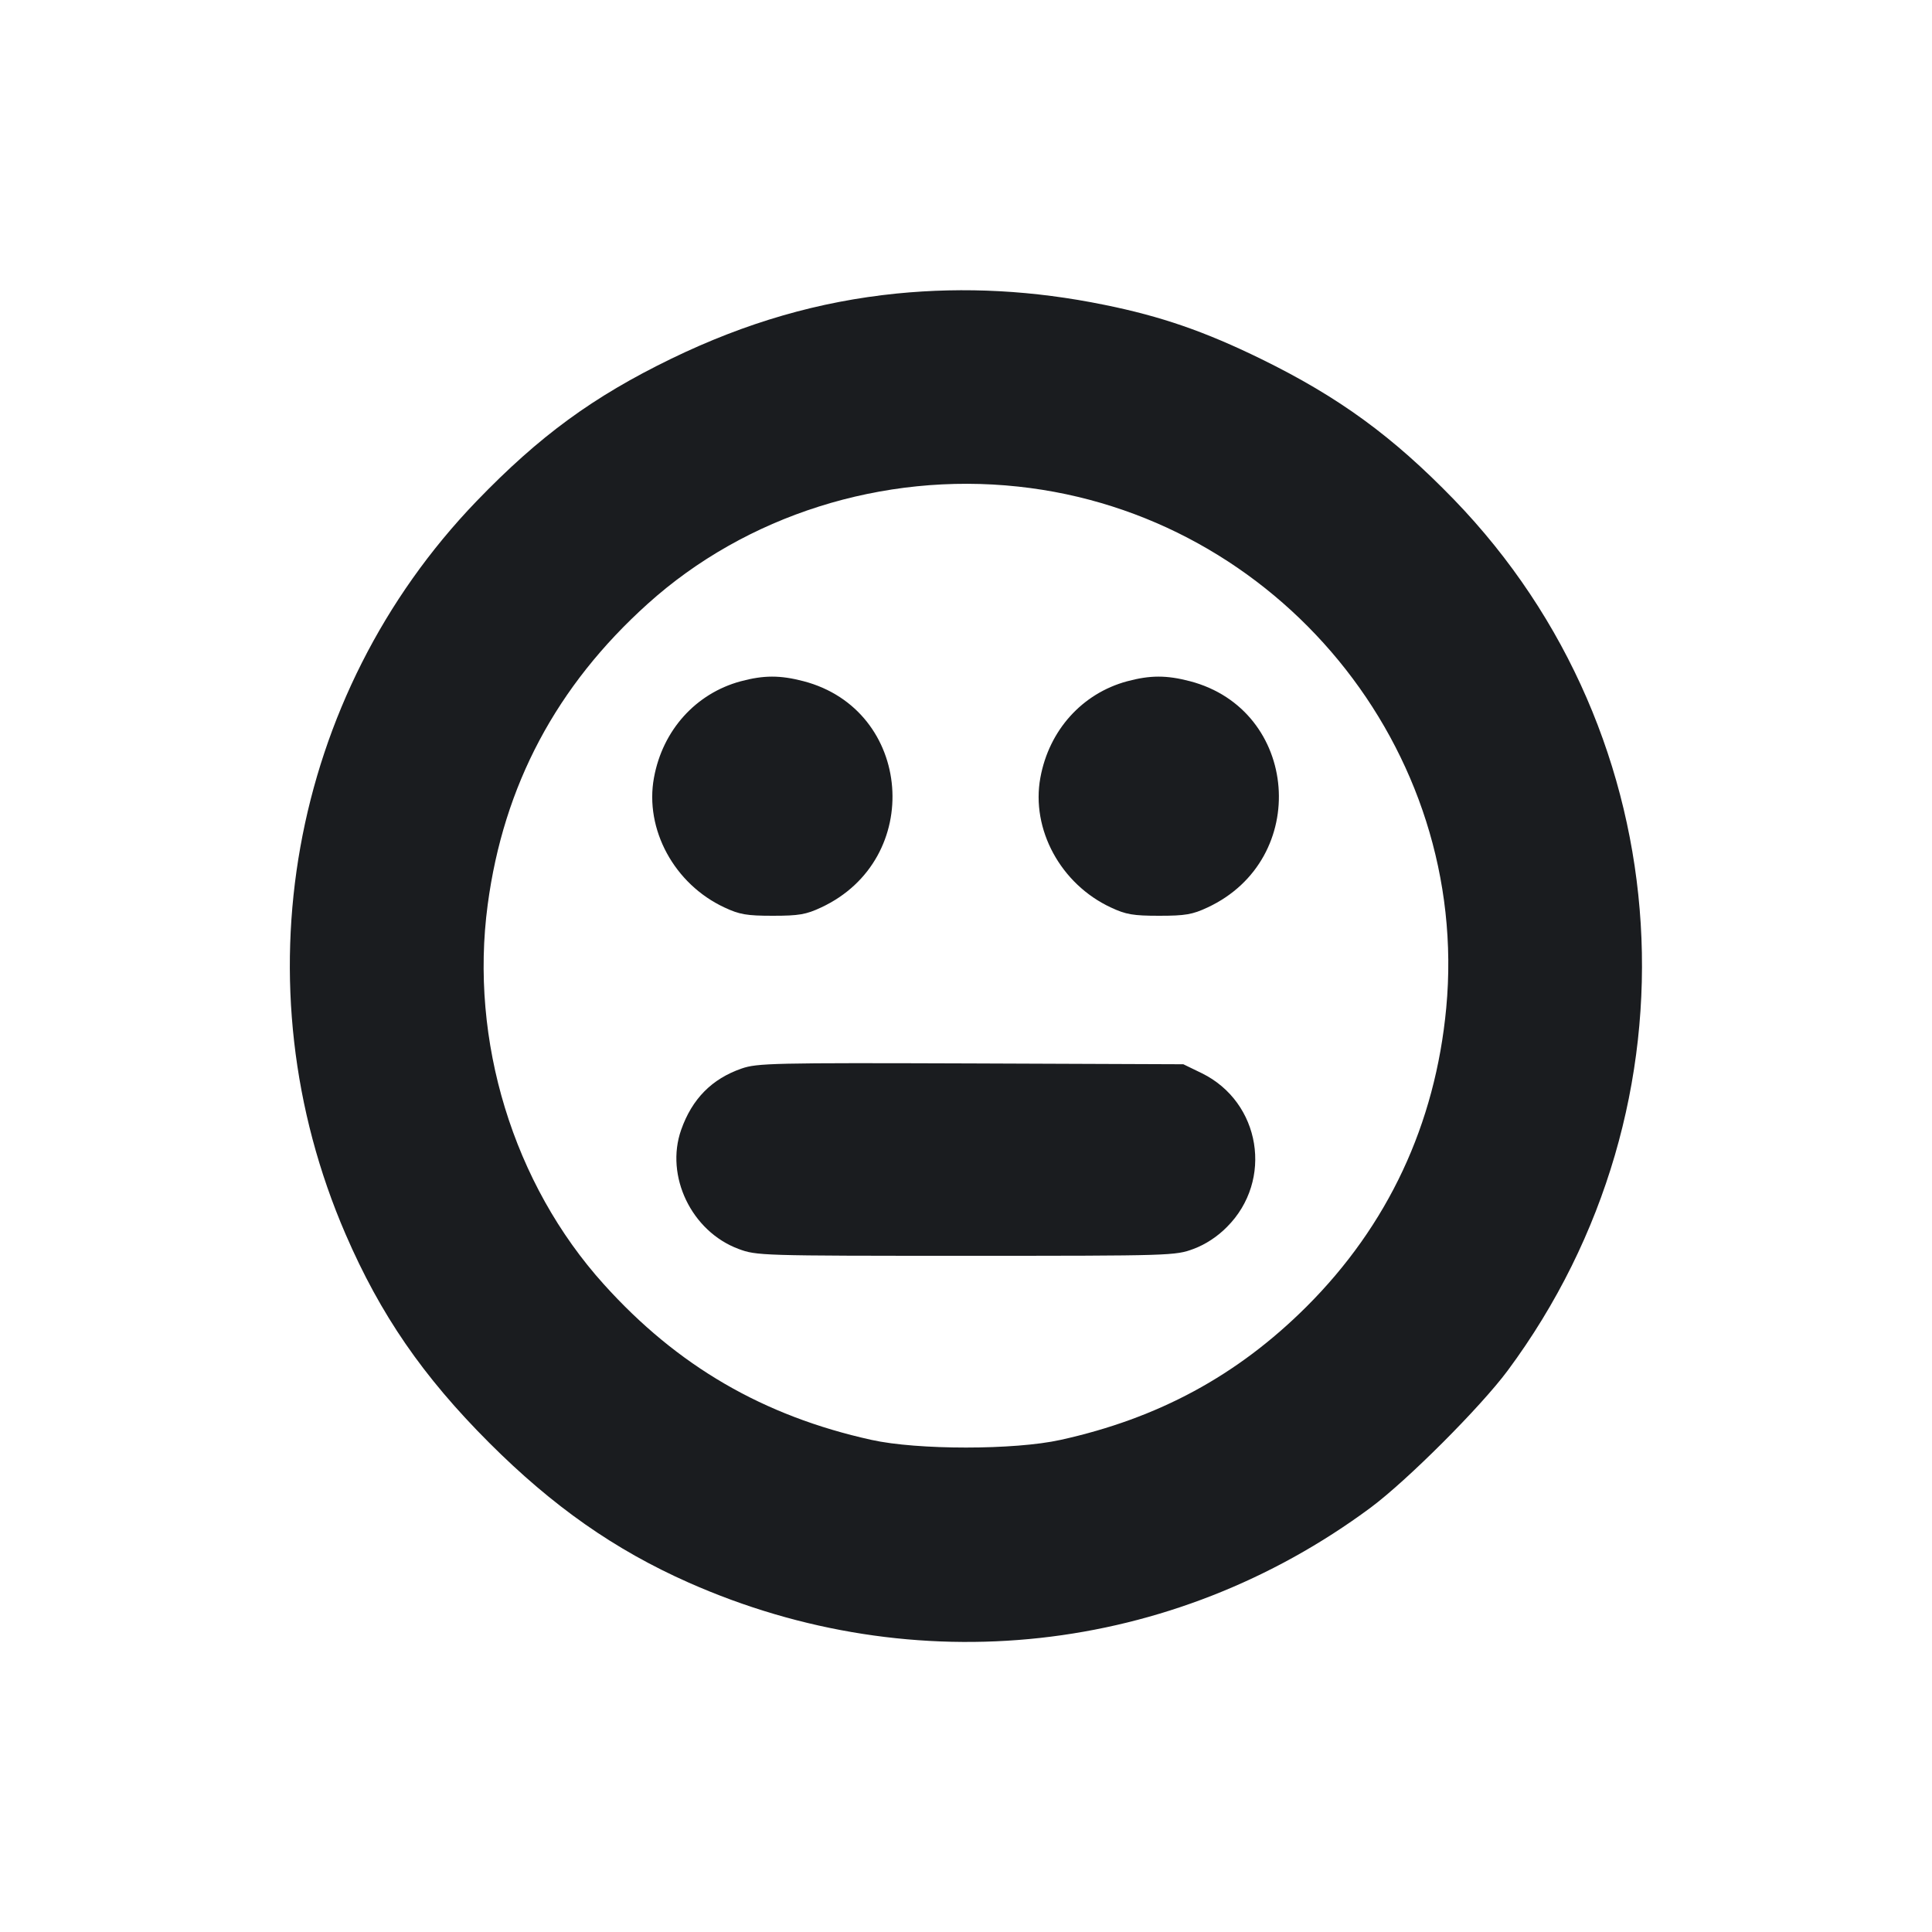 <svg width="14" height="14" viewBox="0 0 14 14" fill="none" xmlns="http://www.w3.org/2000/svg"><path d="M6.498 2.127 C 5.933 2.184,5.406 2.337,4.865 2.599 C 4.297 2.875,3.909 3.159,3.453 3.632 C 2.096 5.042,1.722 7.136,2.504 8.943 C 2.757 9.528,3.064 9.974,3.545 10.455 C 4.006 10.916,4.454 11.230,4.988 11.467 C 6.631 12.196,8.494 11.991,9.932 10.925 C 10.197 10.728,10.728 10.197,10.925 9.932 C 12.358 8.000,12.193 5.333,10.536 3.620 C 10.092 3.162,9.703 2.878,9.140 2.602 C 8.729 2.401,8.413 2.292,8.003 2.209 C 7.489 2.104,6.992 2.078,6.498 2.127 M7.378 3.526 C 9.260 3.728,10.656 5.428,10.480 7.304 C 10.401 8.147,10.057 8.881,9.466 9.470 C 8.966 9.968,8.393 10.278,7.685 10.434 C 7.352 10.508,6.648 10.508,6.315 10.434 C 5.532 10.261,4.909 9.899,4.376 9.307 C 3.719 8.579,3.402 7.542,3.534 6.556 C 3.649 5.692,4.032 4.971,4.693 4.376 C 5.405 3.734,6.397 3.420,7.378 3.526 M5.367 4.937 C 5.042 5.025,4.802 5.291,4.739 5.635 C 4.670 6.009,4.886 6.407,5.250 6.576 C 5.359 6.627,5.411 6.636,5.600 6.636 C 5.789 6.636,5.841 6.627,5.950 6.576 C 6.700 6.227,6.615 5.143,5.822 4.936 C 5.653 4.892,5.535 4.892,5.367 4.937 M8.167 4.937 C 7.842 5.025,7.602 5.291,7.539 5.635 C 7.470 6.009,7.686 6.407,8.050 6.576 C 8.159 6.627,8.211 6.636,8.400 6.636 C 8.589 6.636,8.641 6.627,8.750 6.576 C 9.500 6.227,9.415 5.143,8.622 4.936 C 8.453 4.892,8.335 4.892,8.167 4.937 M5.374 7.743 C 5.158 7.818,5.015 7.963,4.936 8.187 C 4.818 8.522,5.011 8.923,5.351 9.050 C 5.483 9.099,5.508 9.100,7.000 9.100 C 8.492 9.100,8.517 9.099,8.649 9.050 C 8.735 9.018,8.821 8.962,8.891 8.891 C 9.229 8.553,9.136 7.987,8.709 7.777 L 8.575 7.712 7.035 7.706 C 5.604 7.701,5.486 7.704,5.374 7.743 " fill="#1A1C1F" stroke="none" fill-rule="evenodd"></path></svg>